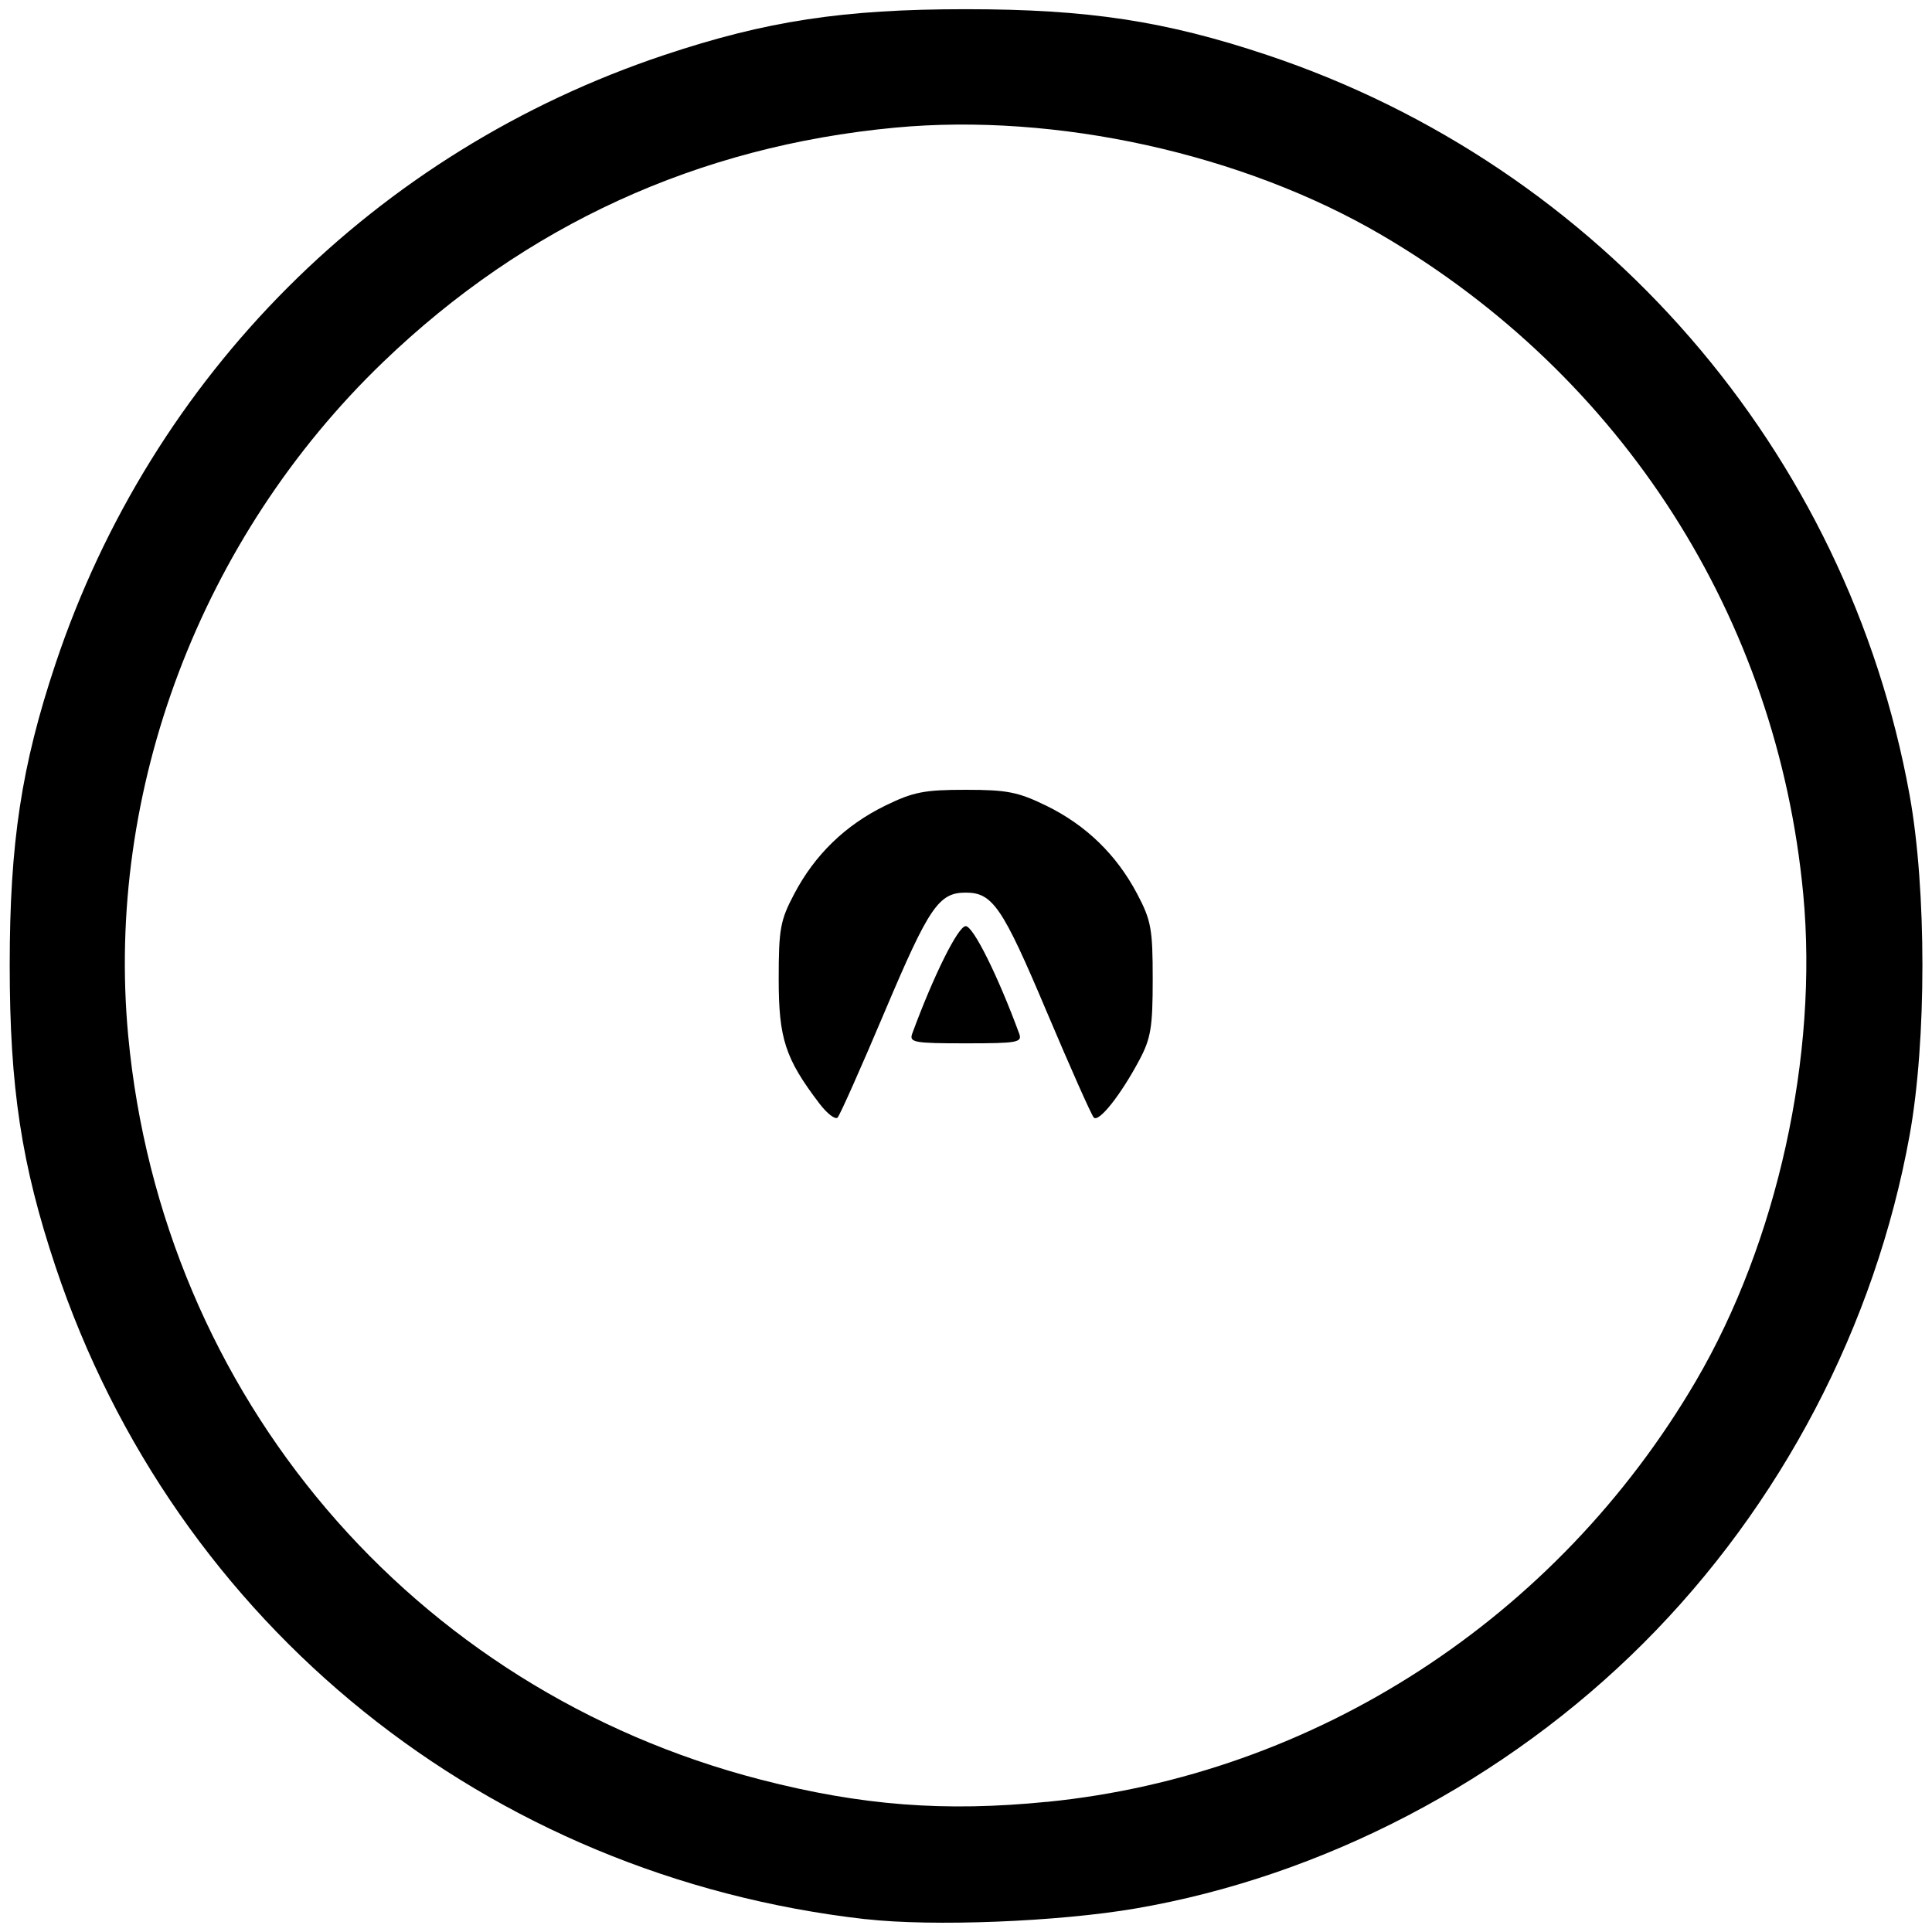 <?xml version="1.0" encoding="UTF-8"?>
<!-- Created with Inkscape (http://www.inkscape.org/) -->
<svg width="100" height="100" version="1.1" viewBox="0 0 26.458 26.458" xml:space="preserve" xmlns="http://www.w3.org/2000/svg"><path d="m11.857 26.283c-5.186-0.587-9.454-4.024-11.096-8.935-0.467-1.398-0.628-2.454-0.628-4.13 0-1.676 0.161-2.732 0.628-4.13 1.321-3.95 4.384-7.014 8.334-8.334 1.398-0.467 2.454-0.628 4.13-0.628 1.676 0 2.732 0.161 4.13 0.628 4.568 1.527 7.944 5.418 8.797 10.138 0.233 1.29 0.233 3.362 0 4.652-0.472 2.611-1.763 5.077-3.644 6.957-1.887 1.887-4.39 3.195-6.957 3.635-1.062 0.182-2.776 0.25-3.693 0.146zm2.482-1.607c3.671-0.367 6.984-2.515 8.886-5.764 1.114-1.903 1.677-4.457 1.47-6.664-0.356-3.786-2.474-7.097-5.775-9.03-1.903-1.114-4.457-1.677-6.664-1.47-2.698 0.254-5.059 1.335-7.008 3.209-2.498 2.402-3.808 5.866-3.492 9.23 0.463 4.926 3.89 8.954 8.664 10.185 1.376 0.355 2.517 0.443 3.92 0.303zm-3.117-9.563c-0.468-0.615-0.558-0.889-0.558-1.704 5.3e-5 -0.688 0.021-0.805 0.213-1.168 0.282-0.536 0.699-0.94 1.244-1.207 0.386-0.189 0.536-0.218 1.104-0.218 0.568 0 0.718 0.03 1.104 0.218 0.545 0.267 0.961 0.671 1.244 1.207 0.192 0.364 0.213 0.48 0.213 1.168 5.1e-5 0.66-0.025 0.811-0.183 1.108-0.256 0.481-0.556 0.859-0.624 0.787-0.032-0.033-0.324-0.69-0.649-1.459-0.602-1.425-0.736-1.621-1.105-1.621s-0.502 0.196-1.105 1.621c-0.325 0.769-0.617 1.425-0.649 1.459-0.032 0.033-0.144-0.053-0.249-0.191zm1.271-0.959c0.291-0.792 0.628-1.471 0.732-1.471 0.103 0 0.441 0.68 0.732 1.471 0.045 0.122-0.02 0.134-0.732 0.134-0.711 0-0.776-0.012-0.732-0.134z" stroke-width=".076"/></svg>

